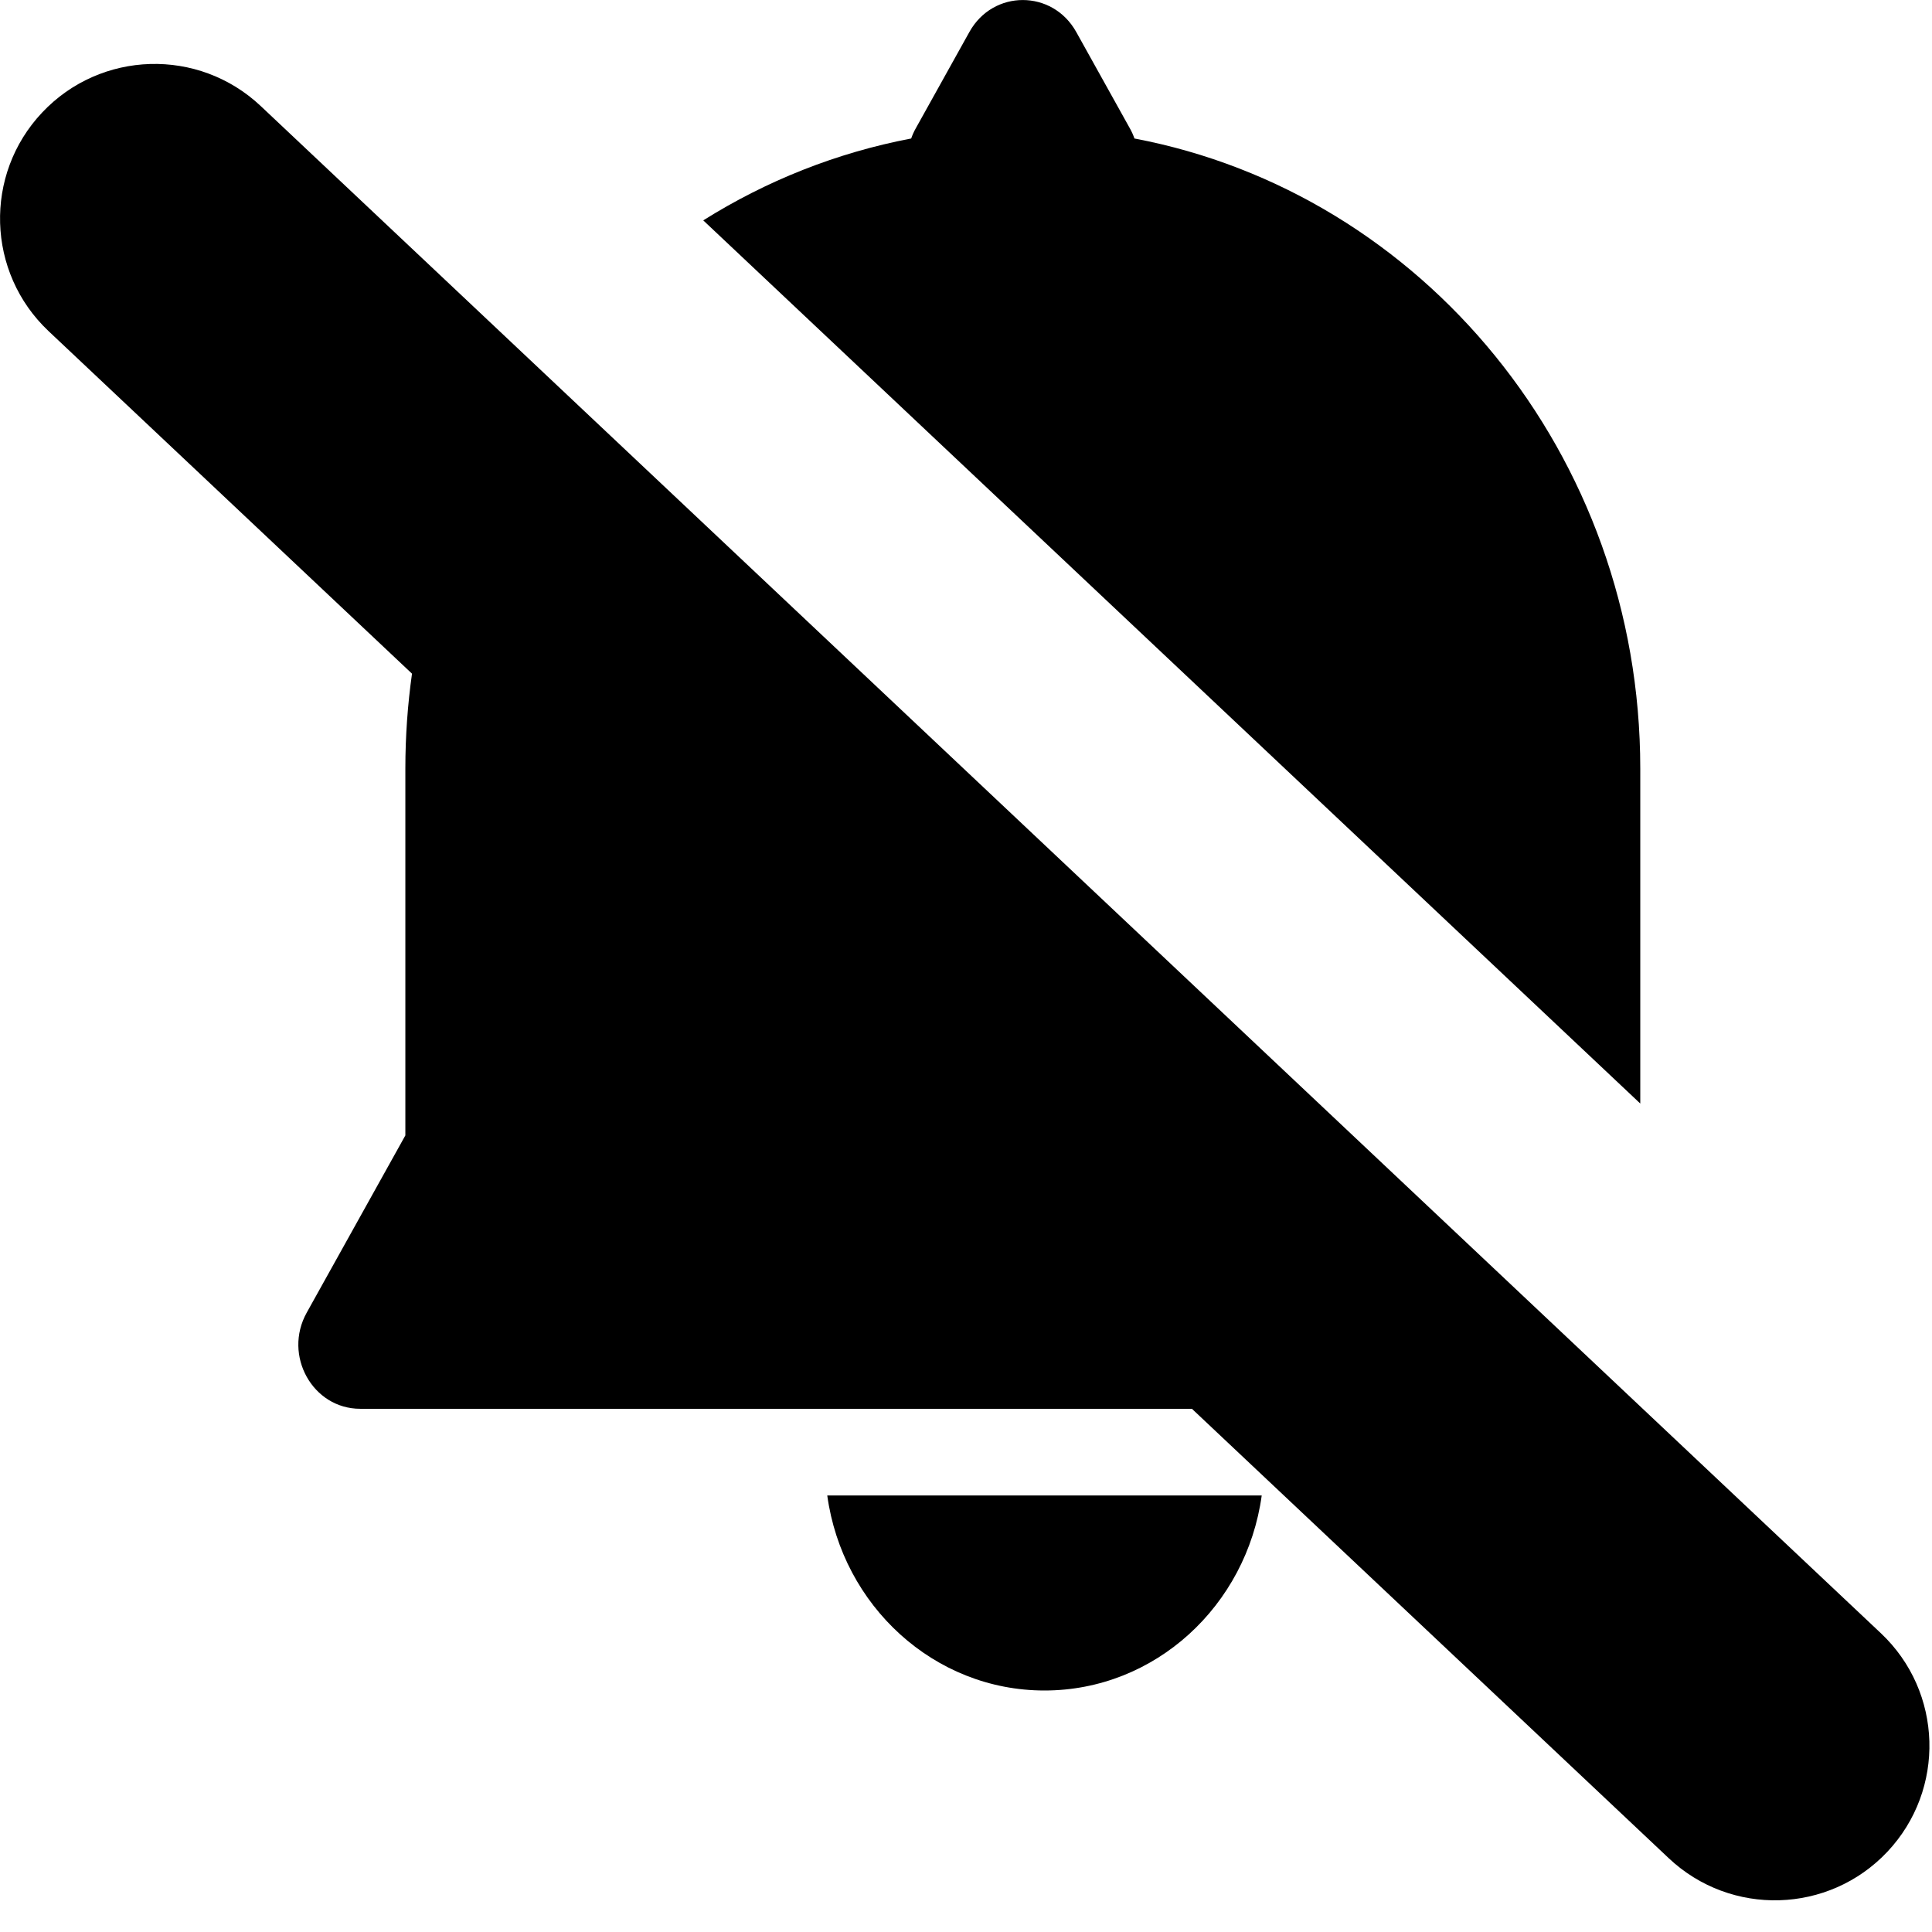 <svg width="16" height="16" viewBox="0 0 16 16" fill="black" xmlns="http://www.w3.org/2000/svg"><path d="M9.871 11.667L13.82 15.389C14.335 15.874 15.145 15.85 15.63 15.336C16.115 14.821 16.091 14.011 15.577 13.526L2.159 0.878C1.644 0.393 0.834 0.417 0.349 0.932C-0.136 1.446 -0.112 2.257 0.402 2.742L3.412 5.579C3.376 5.835 3.357 6.097 3.357 6.364V9.403L2.54 10.871C2.343 11.225 2.589 11.667 2.983 11.667H9.871Z" /><path d="M13.584 6.364V9.139L5.824 1.825C6.345 1.498 6.926 1.265 7.546 1.147C7.556 1.118 7.569 1.089 7.585 1.061L8.028 0.265C8.224 -0.088 8.716 -0.088 8.913 0.265L9.356 1.061C9.372 1.089 9.385 1.118 9.395 1.147C11.778 1.598 13.584 3.762 13.584 6.364Z" /><path d="M8.65 14C9.566 14 10.323 13.298 10.449 12.385H6.851C6.977 13.298 7.735 14 8.65 14Z" /></svg>